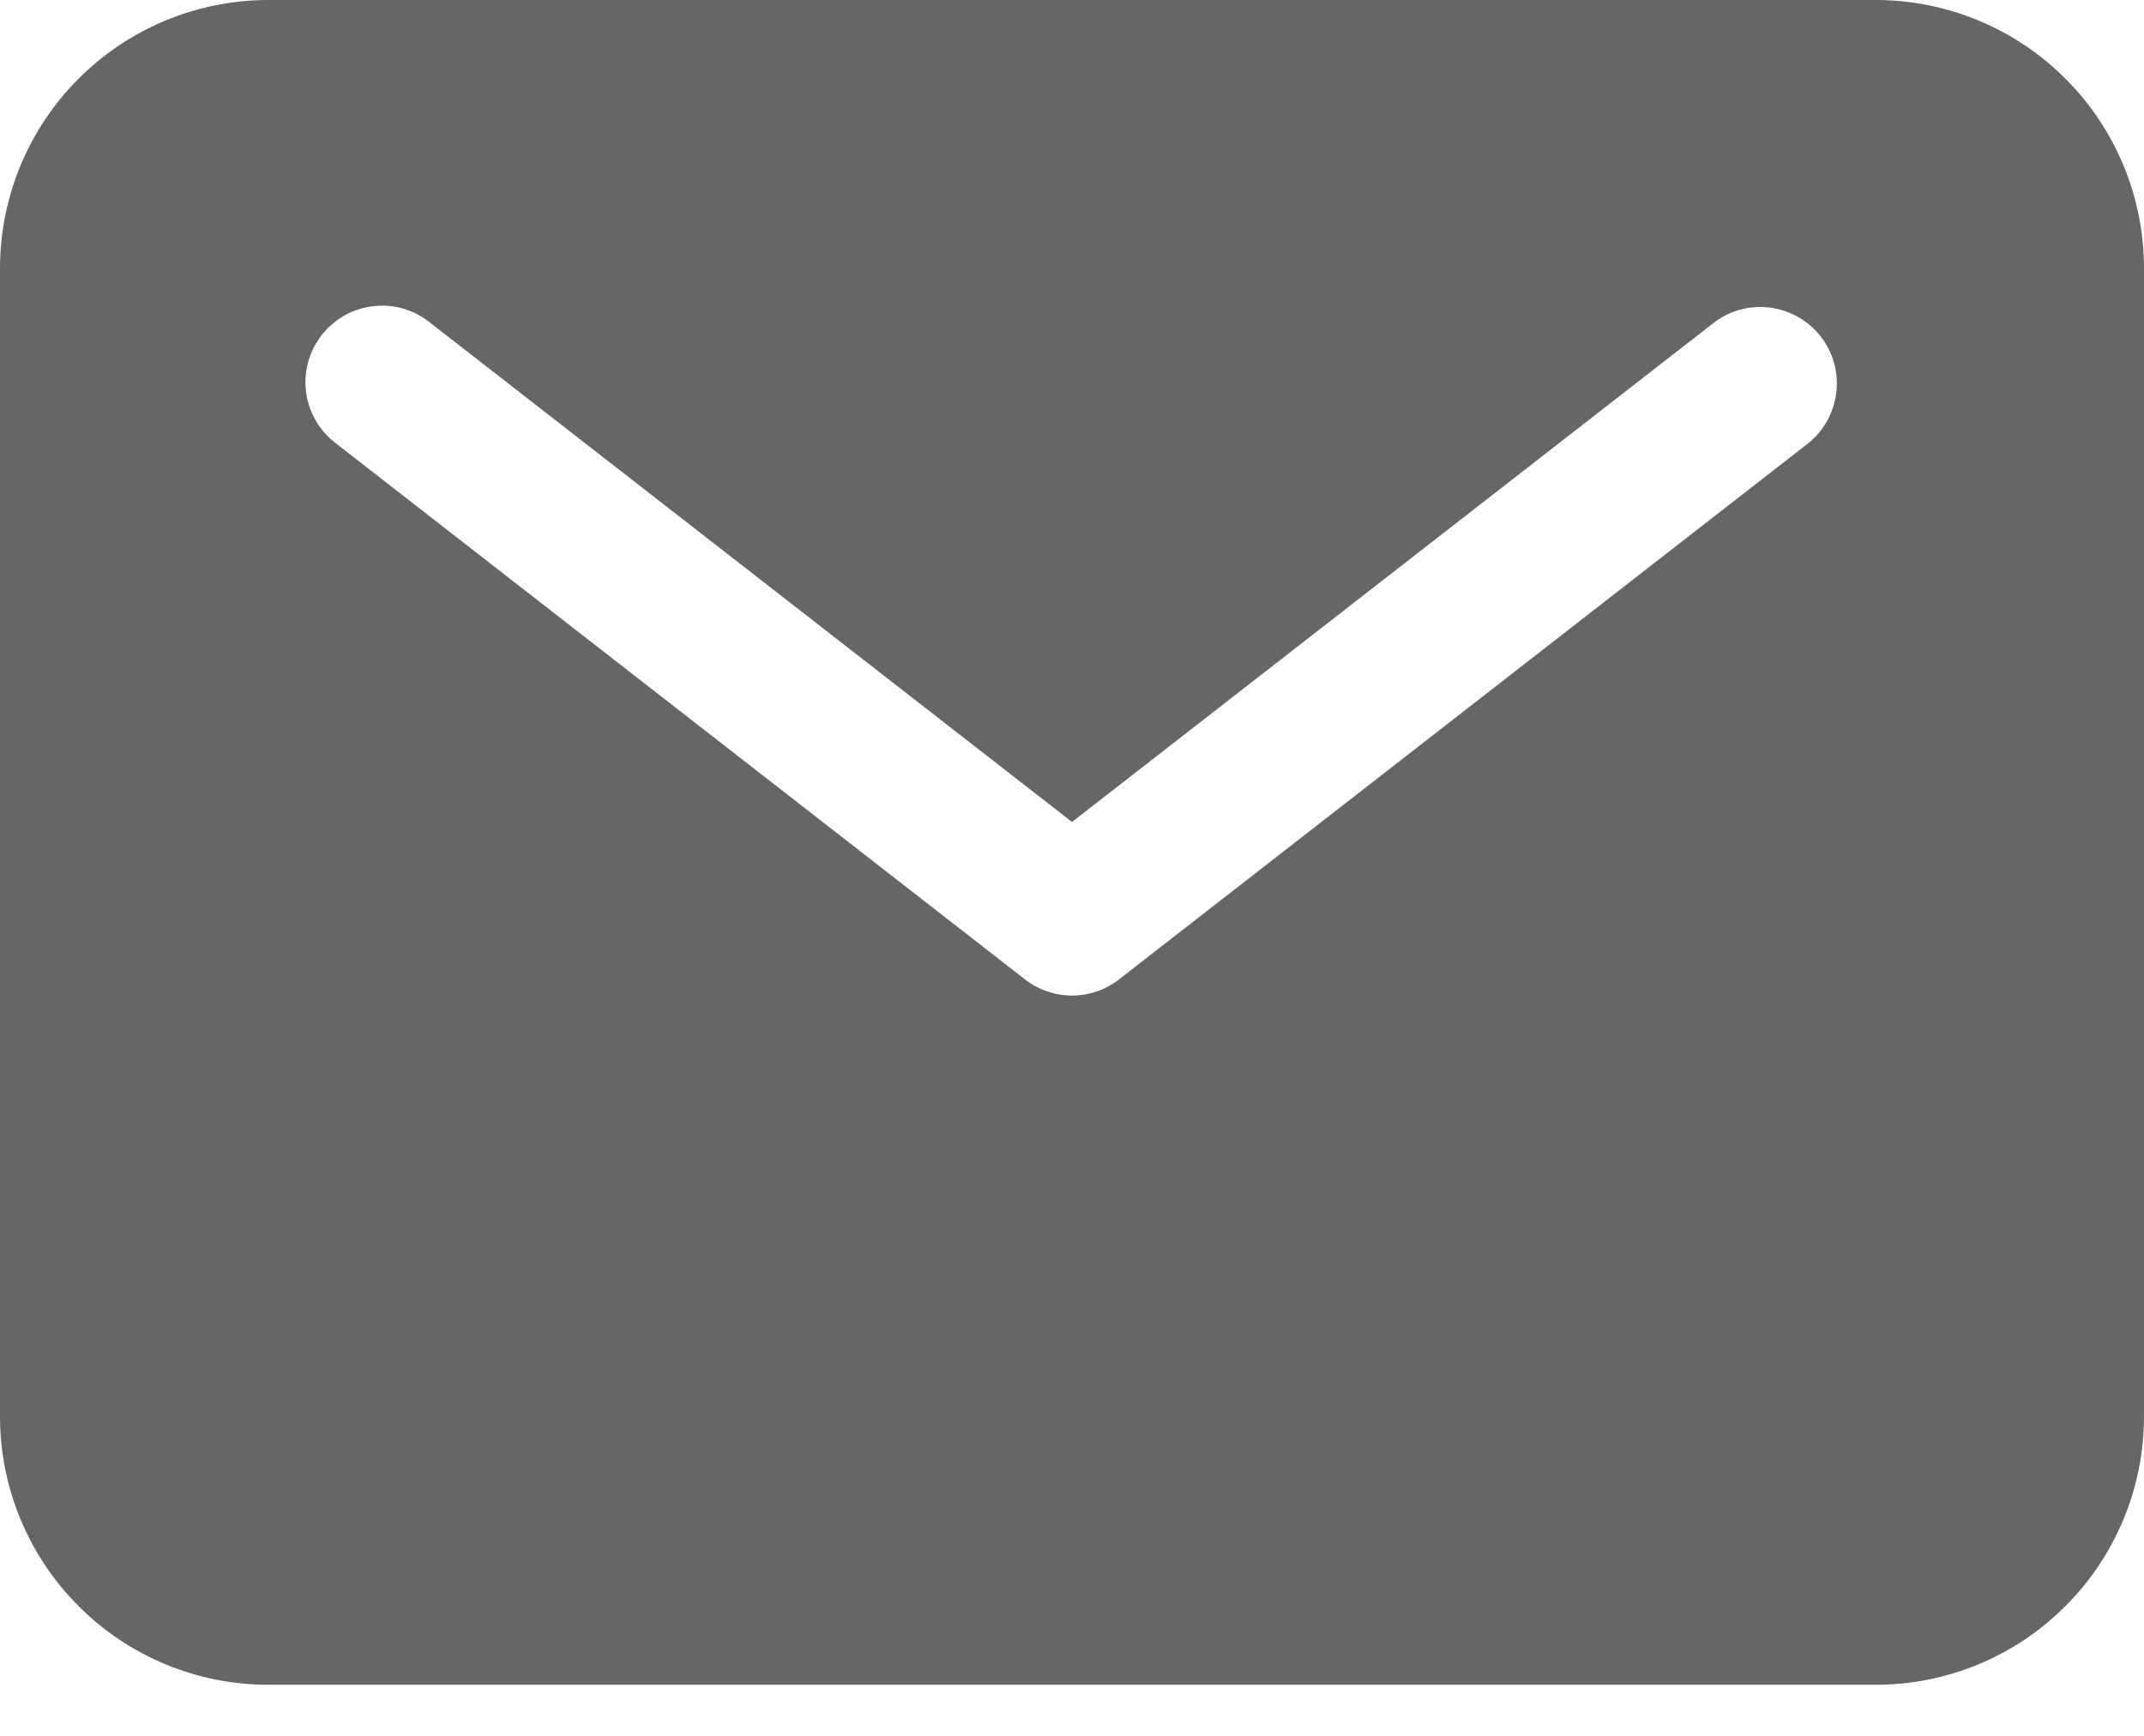 <svg width="21" height="17" viewBox="0 0 21 17" fill="none" xmlns="http://www.w3.org/2000/svg">
<path d="M18.375 0H2.625C1.929 0.001 1.262 0.278 0.77 0.77C0.278 1.262 0.001 1.929 0 2.625V13.875C0.001 14.571 0.278 15.238 0.77 15.73C1.262 16.223 1.929 16.499 2.625 16.5H18.375C19.071 16.499 19.738 16.223 20.23 15.73C20.723 15.238 20.999 14.571 21 13.875V2.625C20.999 1.929 20.723 1.262 20.23 0.77C19.738 0.278 19.071 0.001 18.375 0ZM17.71 4.342L10.96 9.592C10.829 9.694 10.667 9.75 10.5 9.75C10.333 9.75 10.171 9.694 10.04 9.592L3.29 4.342C3.21 4.282 3.144 4.207 3.094 4.121C3.044 4.035 3.011 3.94 2.998 3.842C2.985 3.743 2.992 3.643 3.018 3.547C3.044 3.451 3.089 3.362 3.15 3.283C3.211 3.205 3.287 3.139 3.373 3.09C3.46 3.041 3.555 3.01 3.654 2.999C3.752 2.987 3.852 2.995 3.948 3.022C4.044 3.05 4.133 3.096 4.21 3.158L10.5 8.05L16.79 3.158C16.947 3.039 17.145 2.987 17.34 3.013C17.535 3.039 17.713 3.141 17.834 3.296C17.955 3.452 18.01 3.649 17.986 3.844C17.963 4.04 17.864 4.219 17.71 4.342Z" fill="#666666"/>
</svg>
